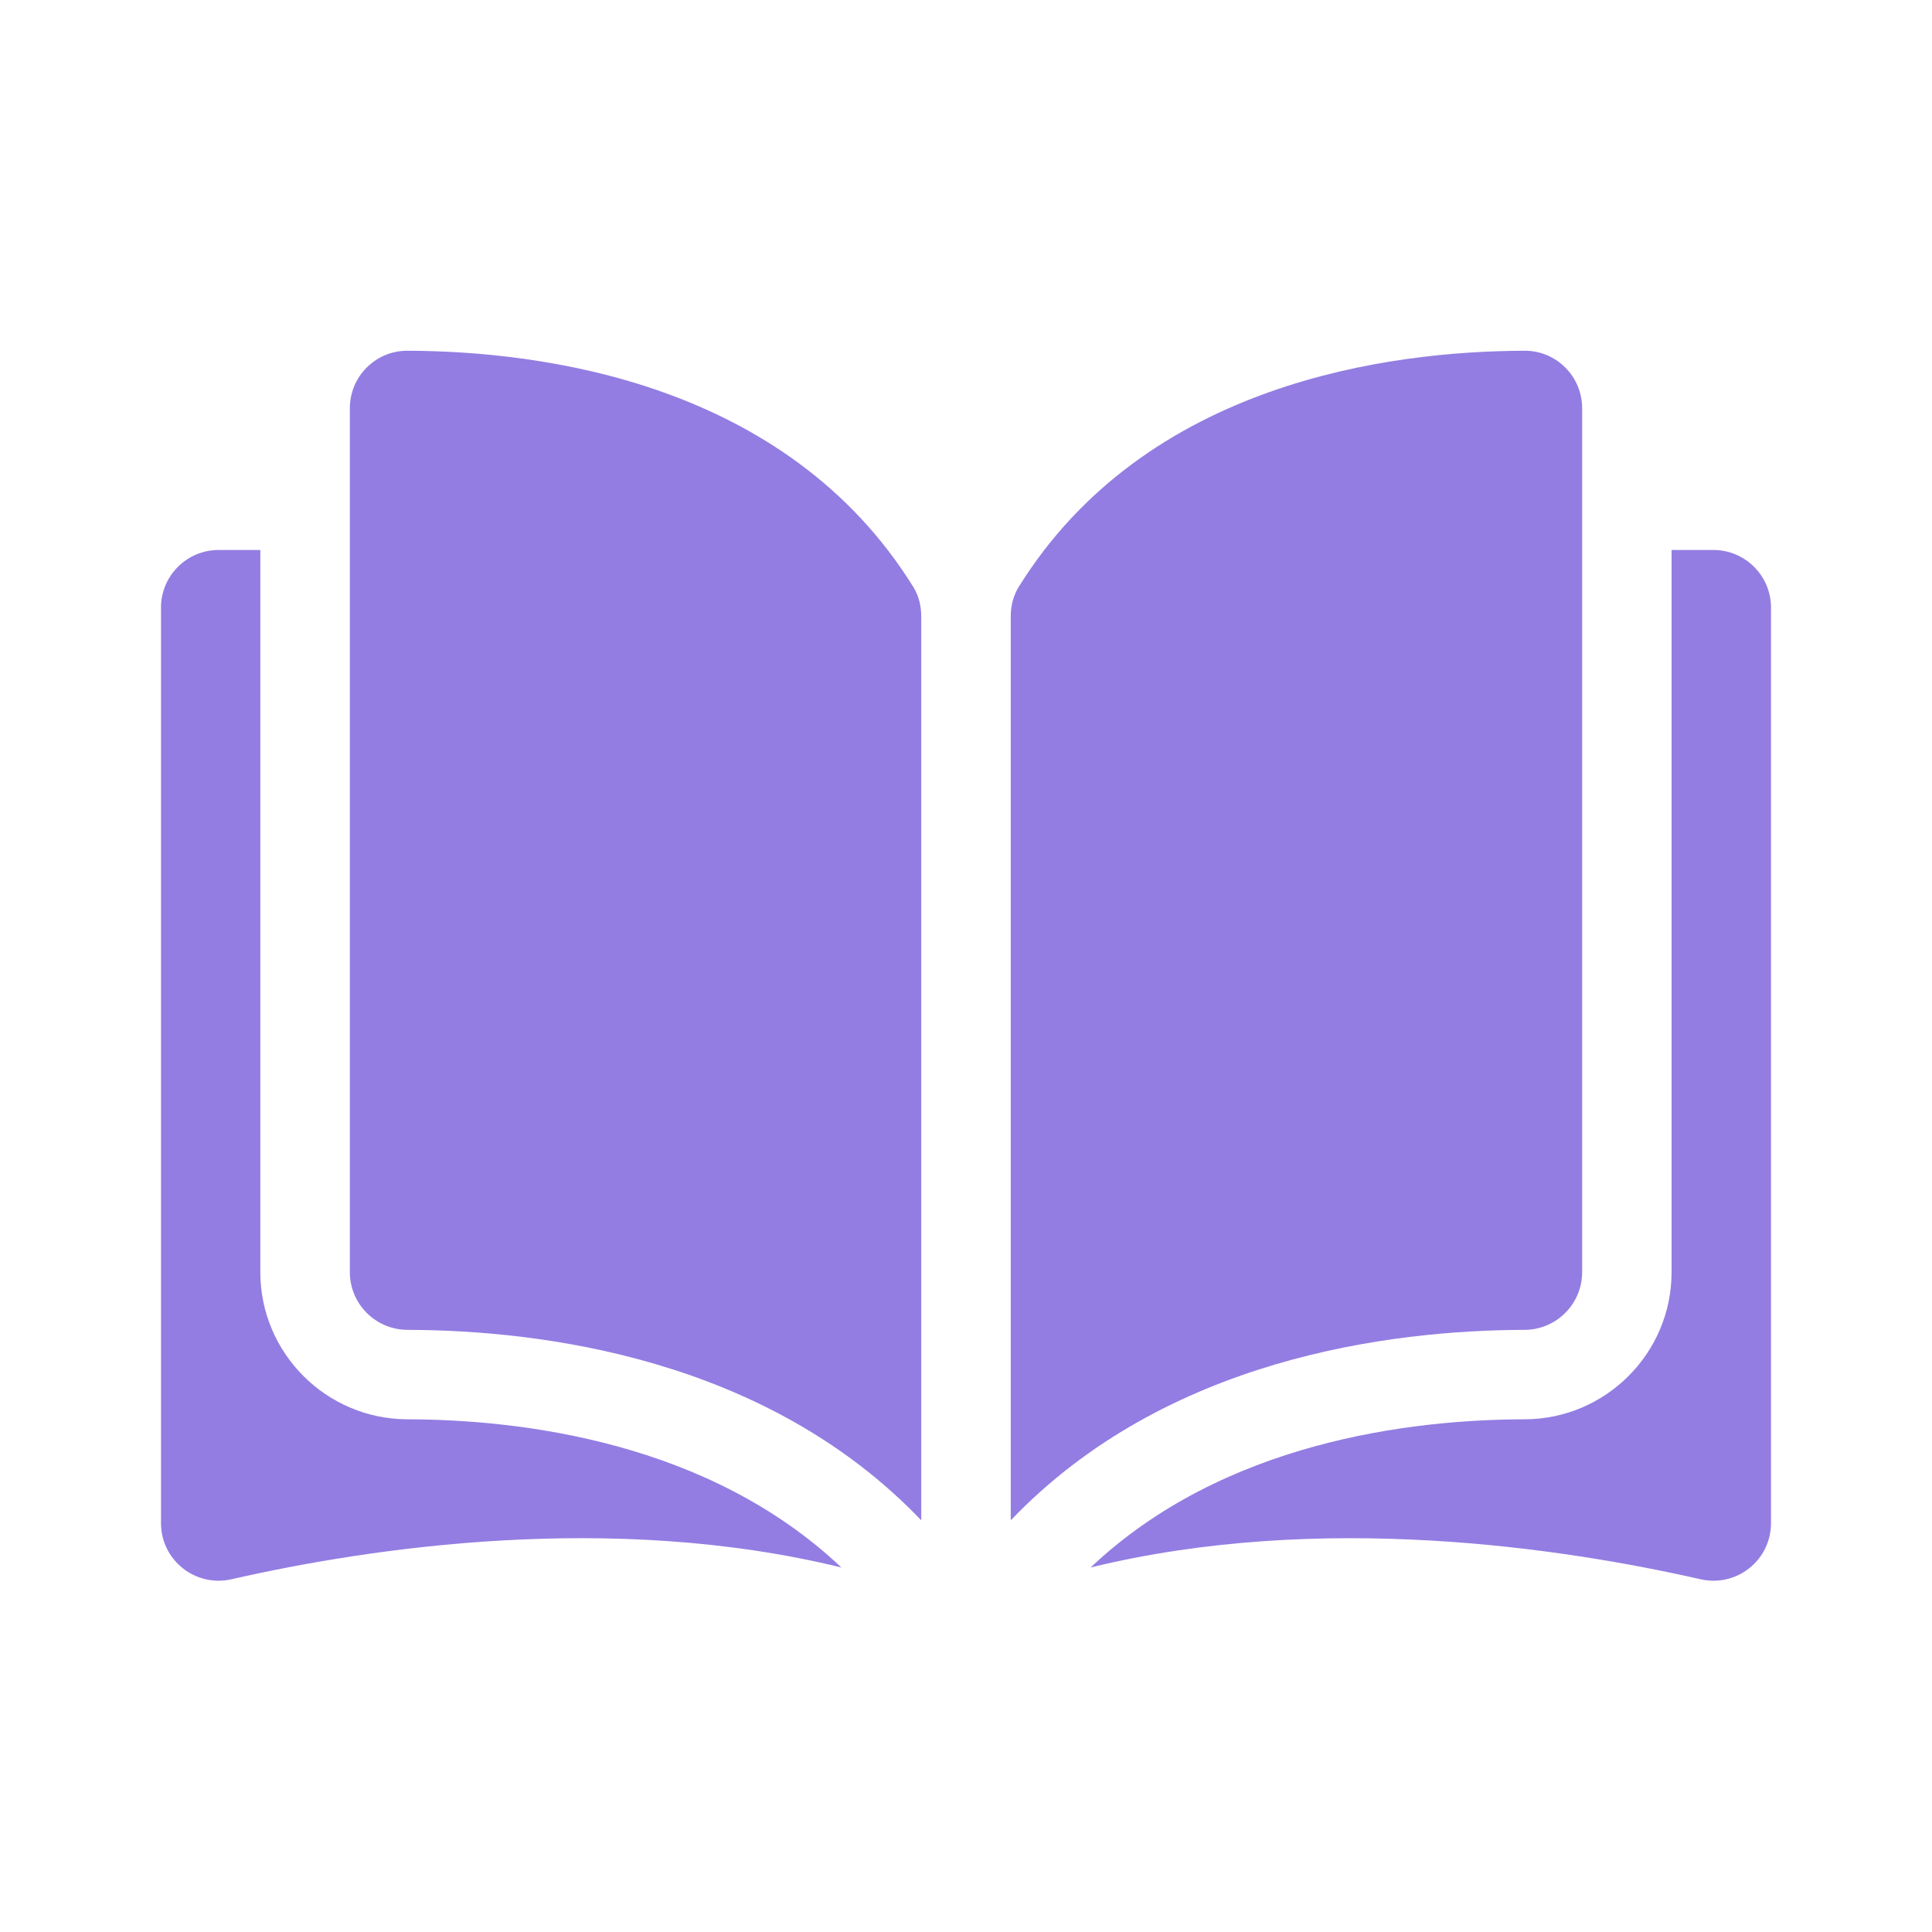 <svg width="24" height="24" viewBox="0 0 24 24" fill="none" xmlns="http://www.w3.org/2000/svg">
<path d="M5.059 4.357C5.059 4.357 5.058 4.357 5.058 4.357C4.869 4.357 4.691 4.431 4.556 4.565C4.42 4.7 4.346 4.881 4.346 5.073V15.804C4.346 16.198 4.667 16.519 5.062 16.52C6.728 16.524 9.519 16.871 11.444 18.886V7.655C11.444 7.521 11.41 7.396 11.346 7.292C9.766 4.748 6.729 4.361 5.059 4.357Z" fill="#937DE2"/>
<path d="M19.654 15.804V5.073C19.654 4.881 19.579 4.7 19.444 4.565C19.309 4.431 19.131 4.357 18.942 4.357C18.942 4.357 18.941 4.357 18.941 4.357C17.271 4.361 14.234 4.748 12.654 7.292C12.59 7.396 12.556 7.522 12.556 7.655V18.886C14.481 16.871 17.272 16.524 18.938 16.52C19.333 16.519 19.654 16.198 19.654 15.804Z" fill="#937DE2"/>
<path d="M21.284 6.832H20.765V15.804C20.765 16.809 19.947 17.628 18.941 17.631C17.527 17.634 15.198 17.91 13.548 19.472C16.401 18.773 19.41 19.228 21.124 19.618C21.338 19.667 21.559 19.617 21.731 19.48C21.902 19.344 22 19.14 22 18.921V7.547C22 7.153 21.679 6.832 21.284 6.832Z" fill="#937DE2"/>
<path d="M3.234 15.804V6.832H2.716C2.321 6.832 2 7.153 2 7.547V18.921C2 19.14 2.098 19.343 2.269 19.48C2.44 19.616 2.661 19.667 2.876 19.618C4.59 19.227 7.599 18.773 10.452 19.472C8.802 17.91 6.472 17.634 5.059 17.631C4.053 17.628 3.234 16.809 3.234 15.804Z" fill="#937DE2"/>
</svg>
